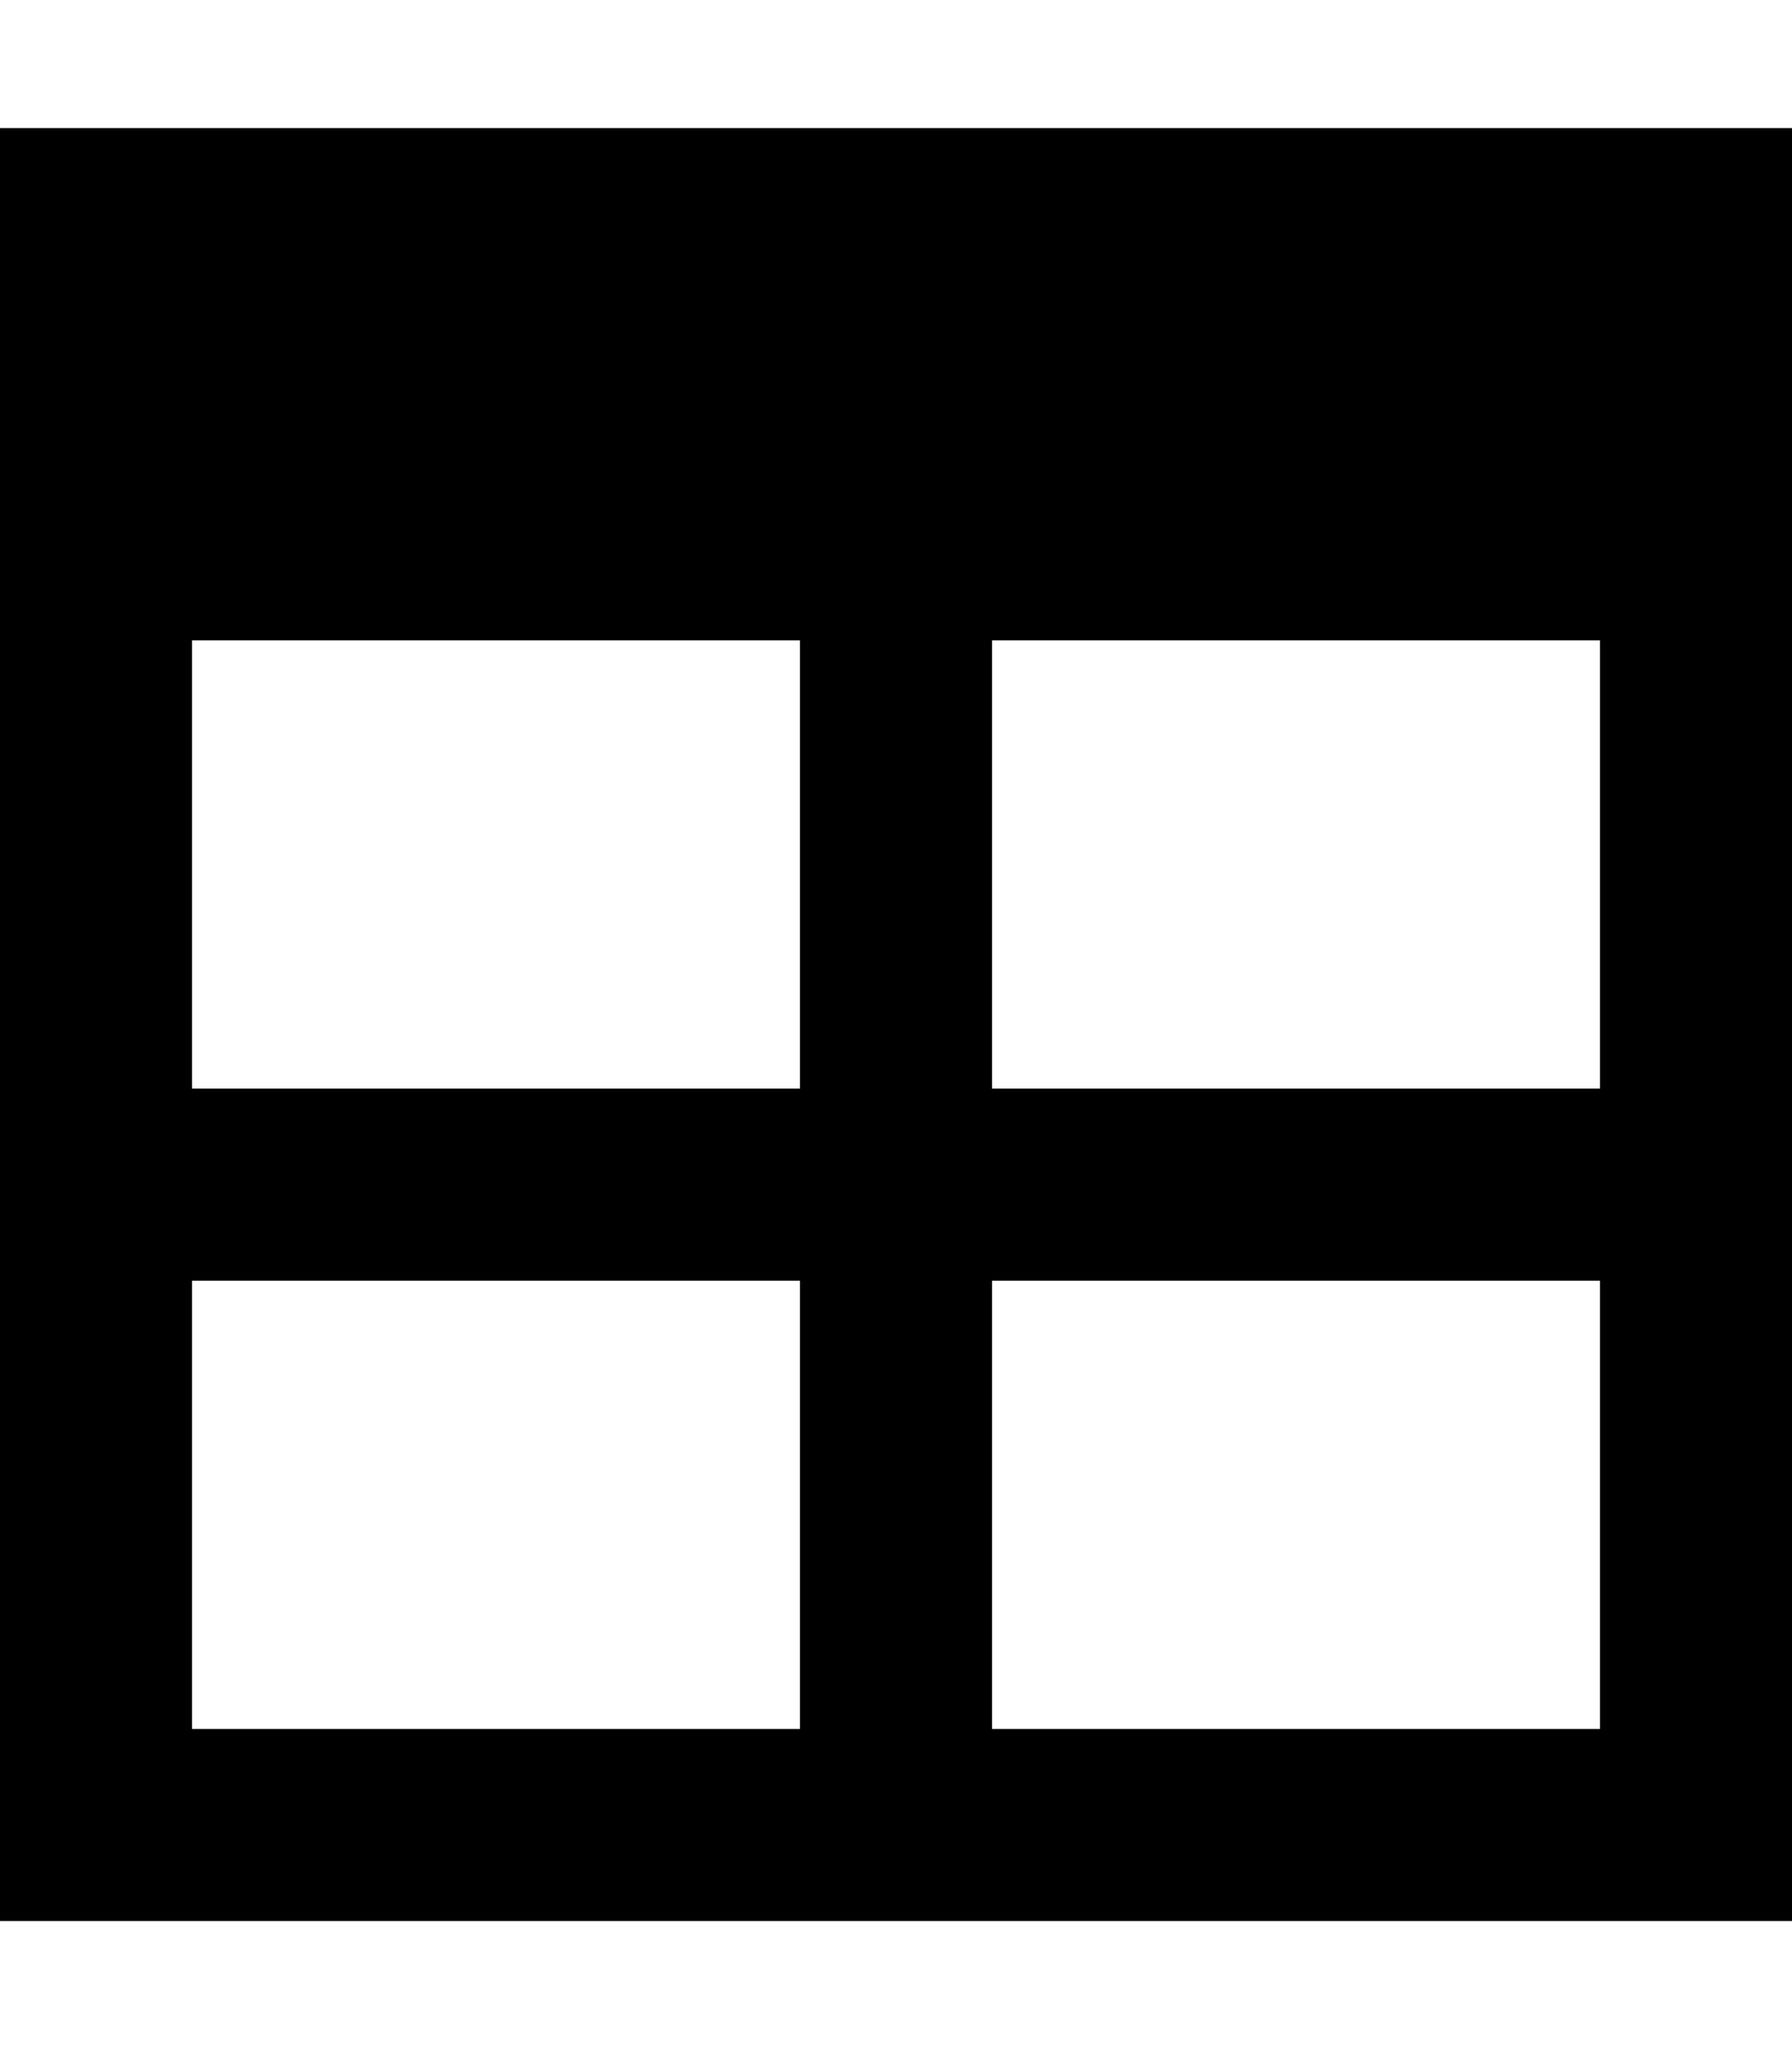 <svg xmlns="http://www.w3.org/2000/svg" viewBox="0 0 448 512"><!--! Font Awesome Pro 7.1.0 by @fontawesome - https://fontawesome.com License - https://fontawesome.com/license (Commercial License) Copyright 2025 Fonticons, Inc. --><path fill="currentColor" d="M248 160l0 112 152 0 0-112-152 0zm-48 0l-152 0 0 112 152 0 0-112zM0 320l0-288 448 0 0 448-448 0 0-160zm400 0l-152 0 0 112 152 0 0-112zM200 432l0-112-152 0 0 112 152 0z"/></svg>